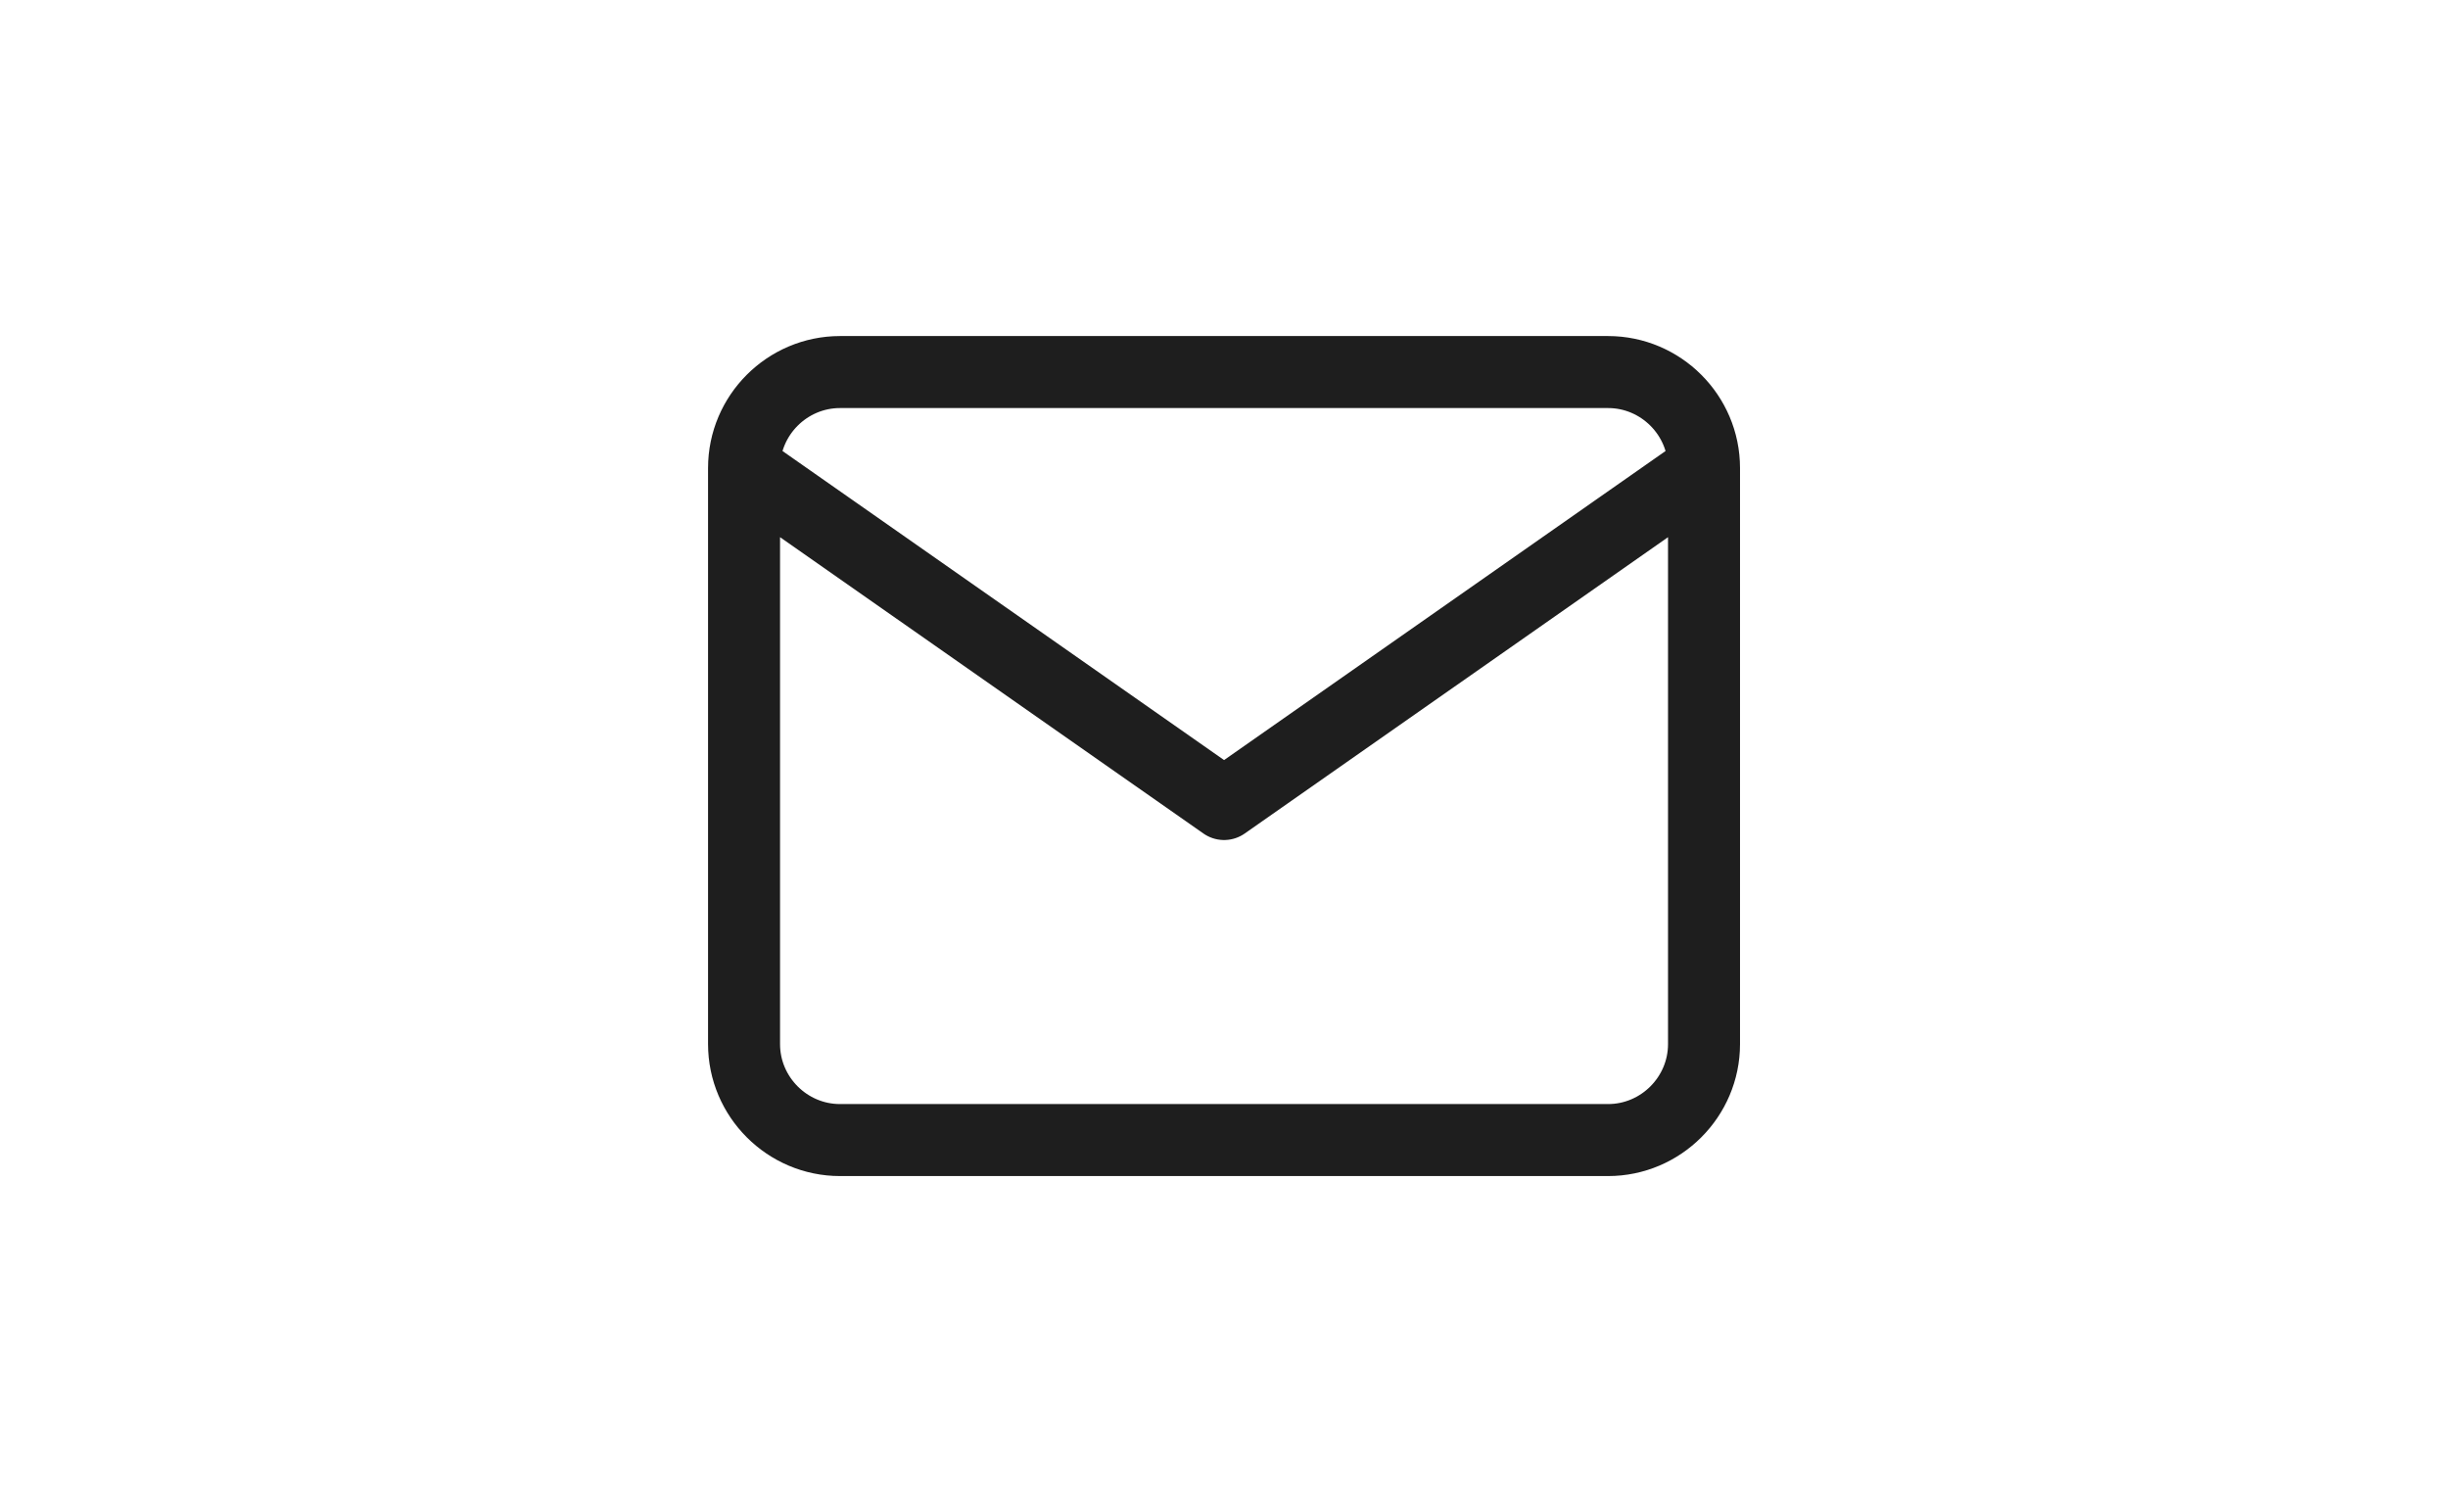 <svg width="34" height="21" viewBox="0 0 34 21" fill="none" xmlns="http://www.w3.org/2000/svg">
<path d="M23.667 6.5C23.667 5.766 23.067 5.167 22.334 5.167H11.667C10.934 5.167 10.334 5.766 10.334 6.5M23.667 6.5V14.5C23.667 15.233 23.067 15.833 22.334 15.833H11.667C10.934 15.833 10.334 15.233 10.334 14.5V6.5M23.667 6.5L17.001 11.166L10.334 6.5" stroke="#1E1E1E" stroke-linecap="round" stroke-linejoin="round"/>
</svg>
